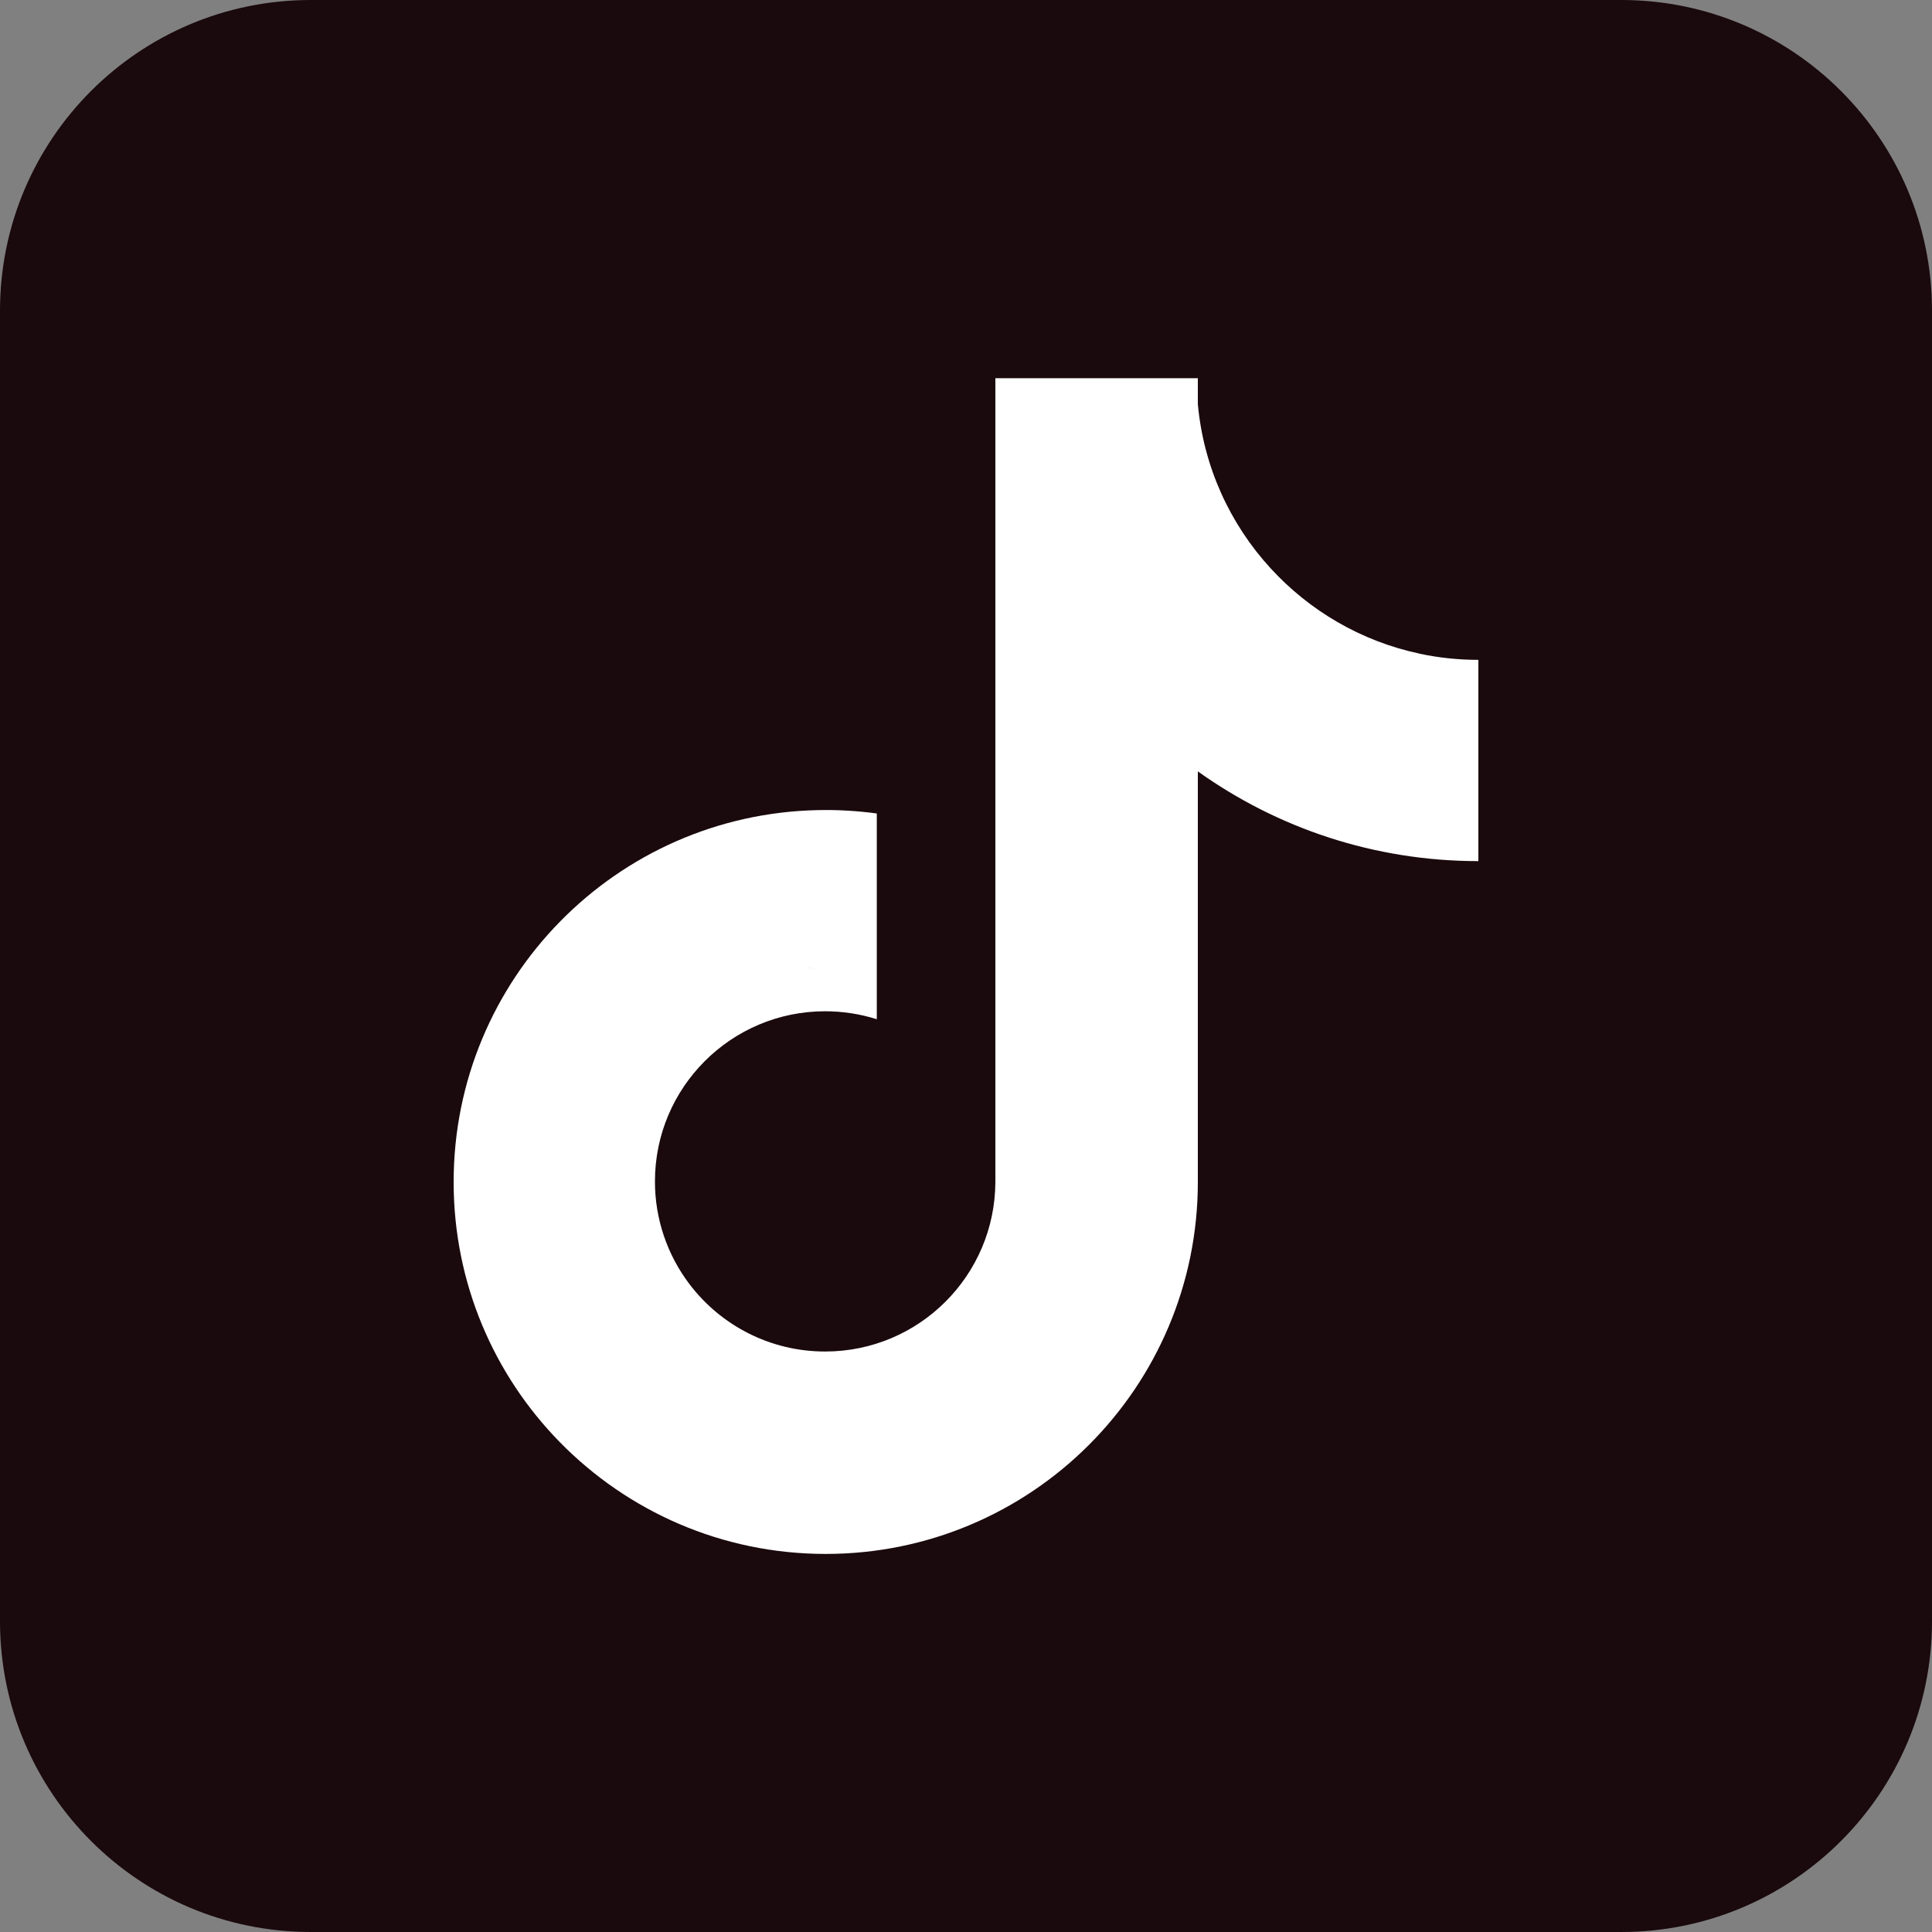<svg width="35" height="35" viewBox="0 0 35 35" fill="none" xmlns="http://www.w3.org/2000/svg">
<rect x="0" y="0" width="35" height="35" fill="#808080" stroke="none"/>
<g id="a" clip-path="url(#clip0_278_19)">
<path id="Vector" d="M29.371 0H5.629C2.52 0 0 2.52 0 5.629V29.371C0 32.48 2.52 35 5.629 35H29.371C32.48 35 35 32.48 35 29.371V5.629C35 2.52 32.48 0 29.371 0Z" fill="#1A090D"/>
<path id="Vector_2" fill-rule="evenodd" clip-rule="evenodd" d="M25.715 11.841C24.657 11.616 23.721 11.063 23.017 10.294C22.285 9.495 21.804 8.462 21.7 7.32V6.852H18.032V21.412C18.026 23.109 16.648 24.484 14.948 24.484C13.947 24.484 13.057 24.007 12.494 23.268C11.487 22.76 10.798 21.718 10.798 20.514C10.798 18.812 12.178 17.432 13.881 17.432C12.178 17.432 10.798 18.812 10.798 20.514C10.798 21.718 11.487 22.76 12.494 23.268C12.085 22.731 11.864 22.076 11.865 21.402C11.865 19.7 13.246 18.32 14.948 18.32C15.265 18.32 15.582 18.369 15.884 18.464V14.737C15.53 14.689 15.174 14.668 14.817 14.676C11.159 14.751 8.218 17.739 8.218 21.413C8.218 23.246 8.95 24.909 10.139 26.123C11.363 27.374 13.07 28.151 14.958 28.151C18.682 28.151 21.7 25.134 21.7 21.413V13.974C23.132 14.997 24.887 15.6 26.782 15.6V11.954C26.424 11.954 26.066 11.917 25.715 11.842V11.841ZM14.588 17.513C14.665 17.531 14.741 17.552 14.815 17.575C14.741 17.551 14.664 17.53 14.588 17.513ZM13.88 17.431C13.958 17.431 14.034 17.434 14.111 17.44C14.034 17.434 13.957 17.431 13.88 17.431ZM14.12 17.44C14.197 17.446 14.273 17.455 14.348 17.466C14.273 17.455 14.197 17.446 14.12 17.44Z" fill="white"/>
</g>
<defs>
<clipPath id="clip0_278_19">
<rect width="35" height="35" fill="white"/>
</clipPath>
</defs>
</svg>
